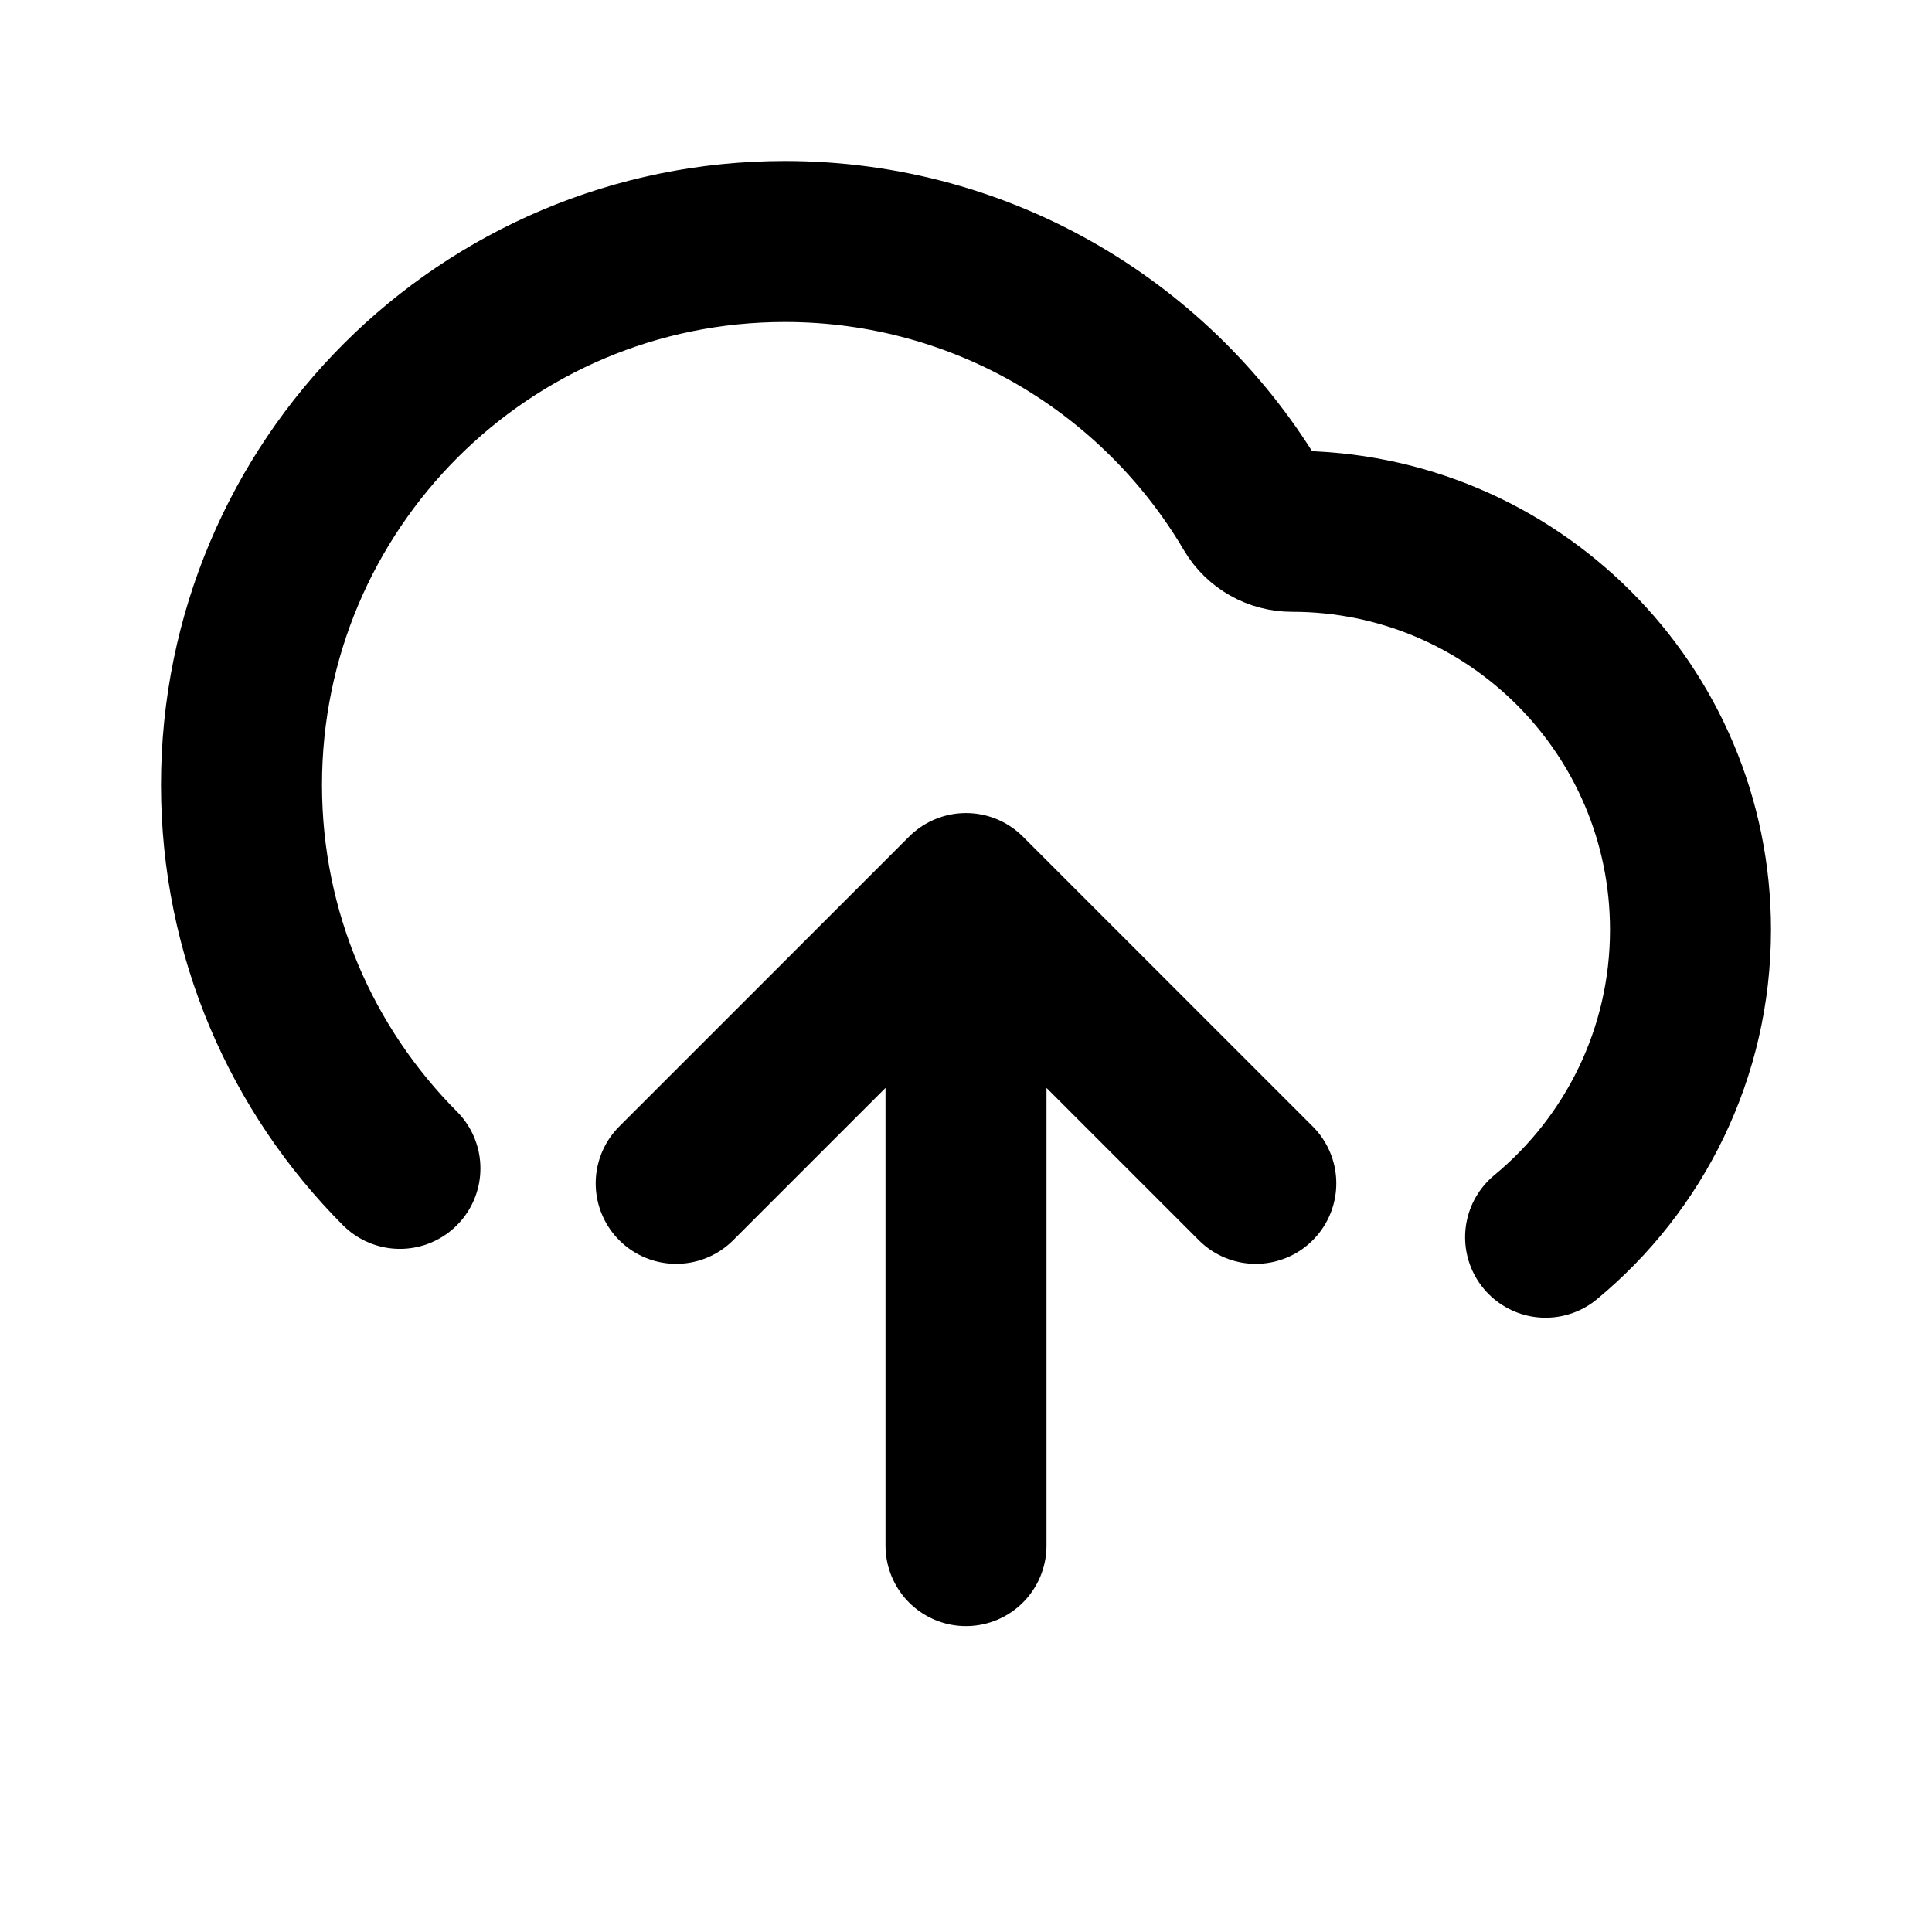 <svg width="24" height="24" viewBox="0 0 24 24" fill="none" xmlns="http://www.w3.org/2000/svg">
<path d="M8.4 14.7L12 11.1M12 11.1L15.6 14.7M12 11.1V19.2M19.2 15.369C20.299 14.461 21 13.087 21 11.55C21 8.816 18.784 6.6 16.05 6.6C15.853 6.6 15.669 6.497 15.569 6.328C14.396 4.336 12.229 3 9.75 3C6.022 3 3 6.022 3 9.75C3 11.61 3.752 13.293 4.968 14.514" stroke="current" stroke-width="2" stroke-linecap="round" stroke-linejoin="round"/>
</svg>
